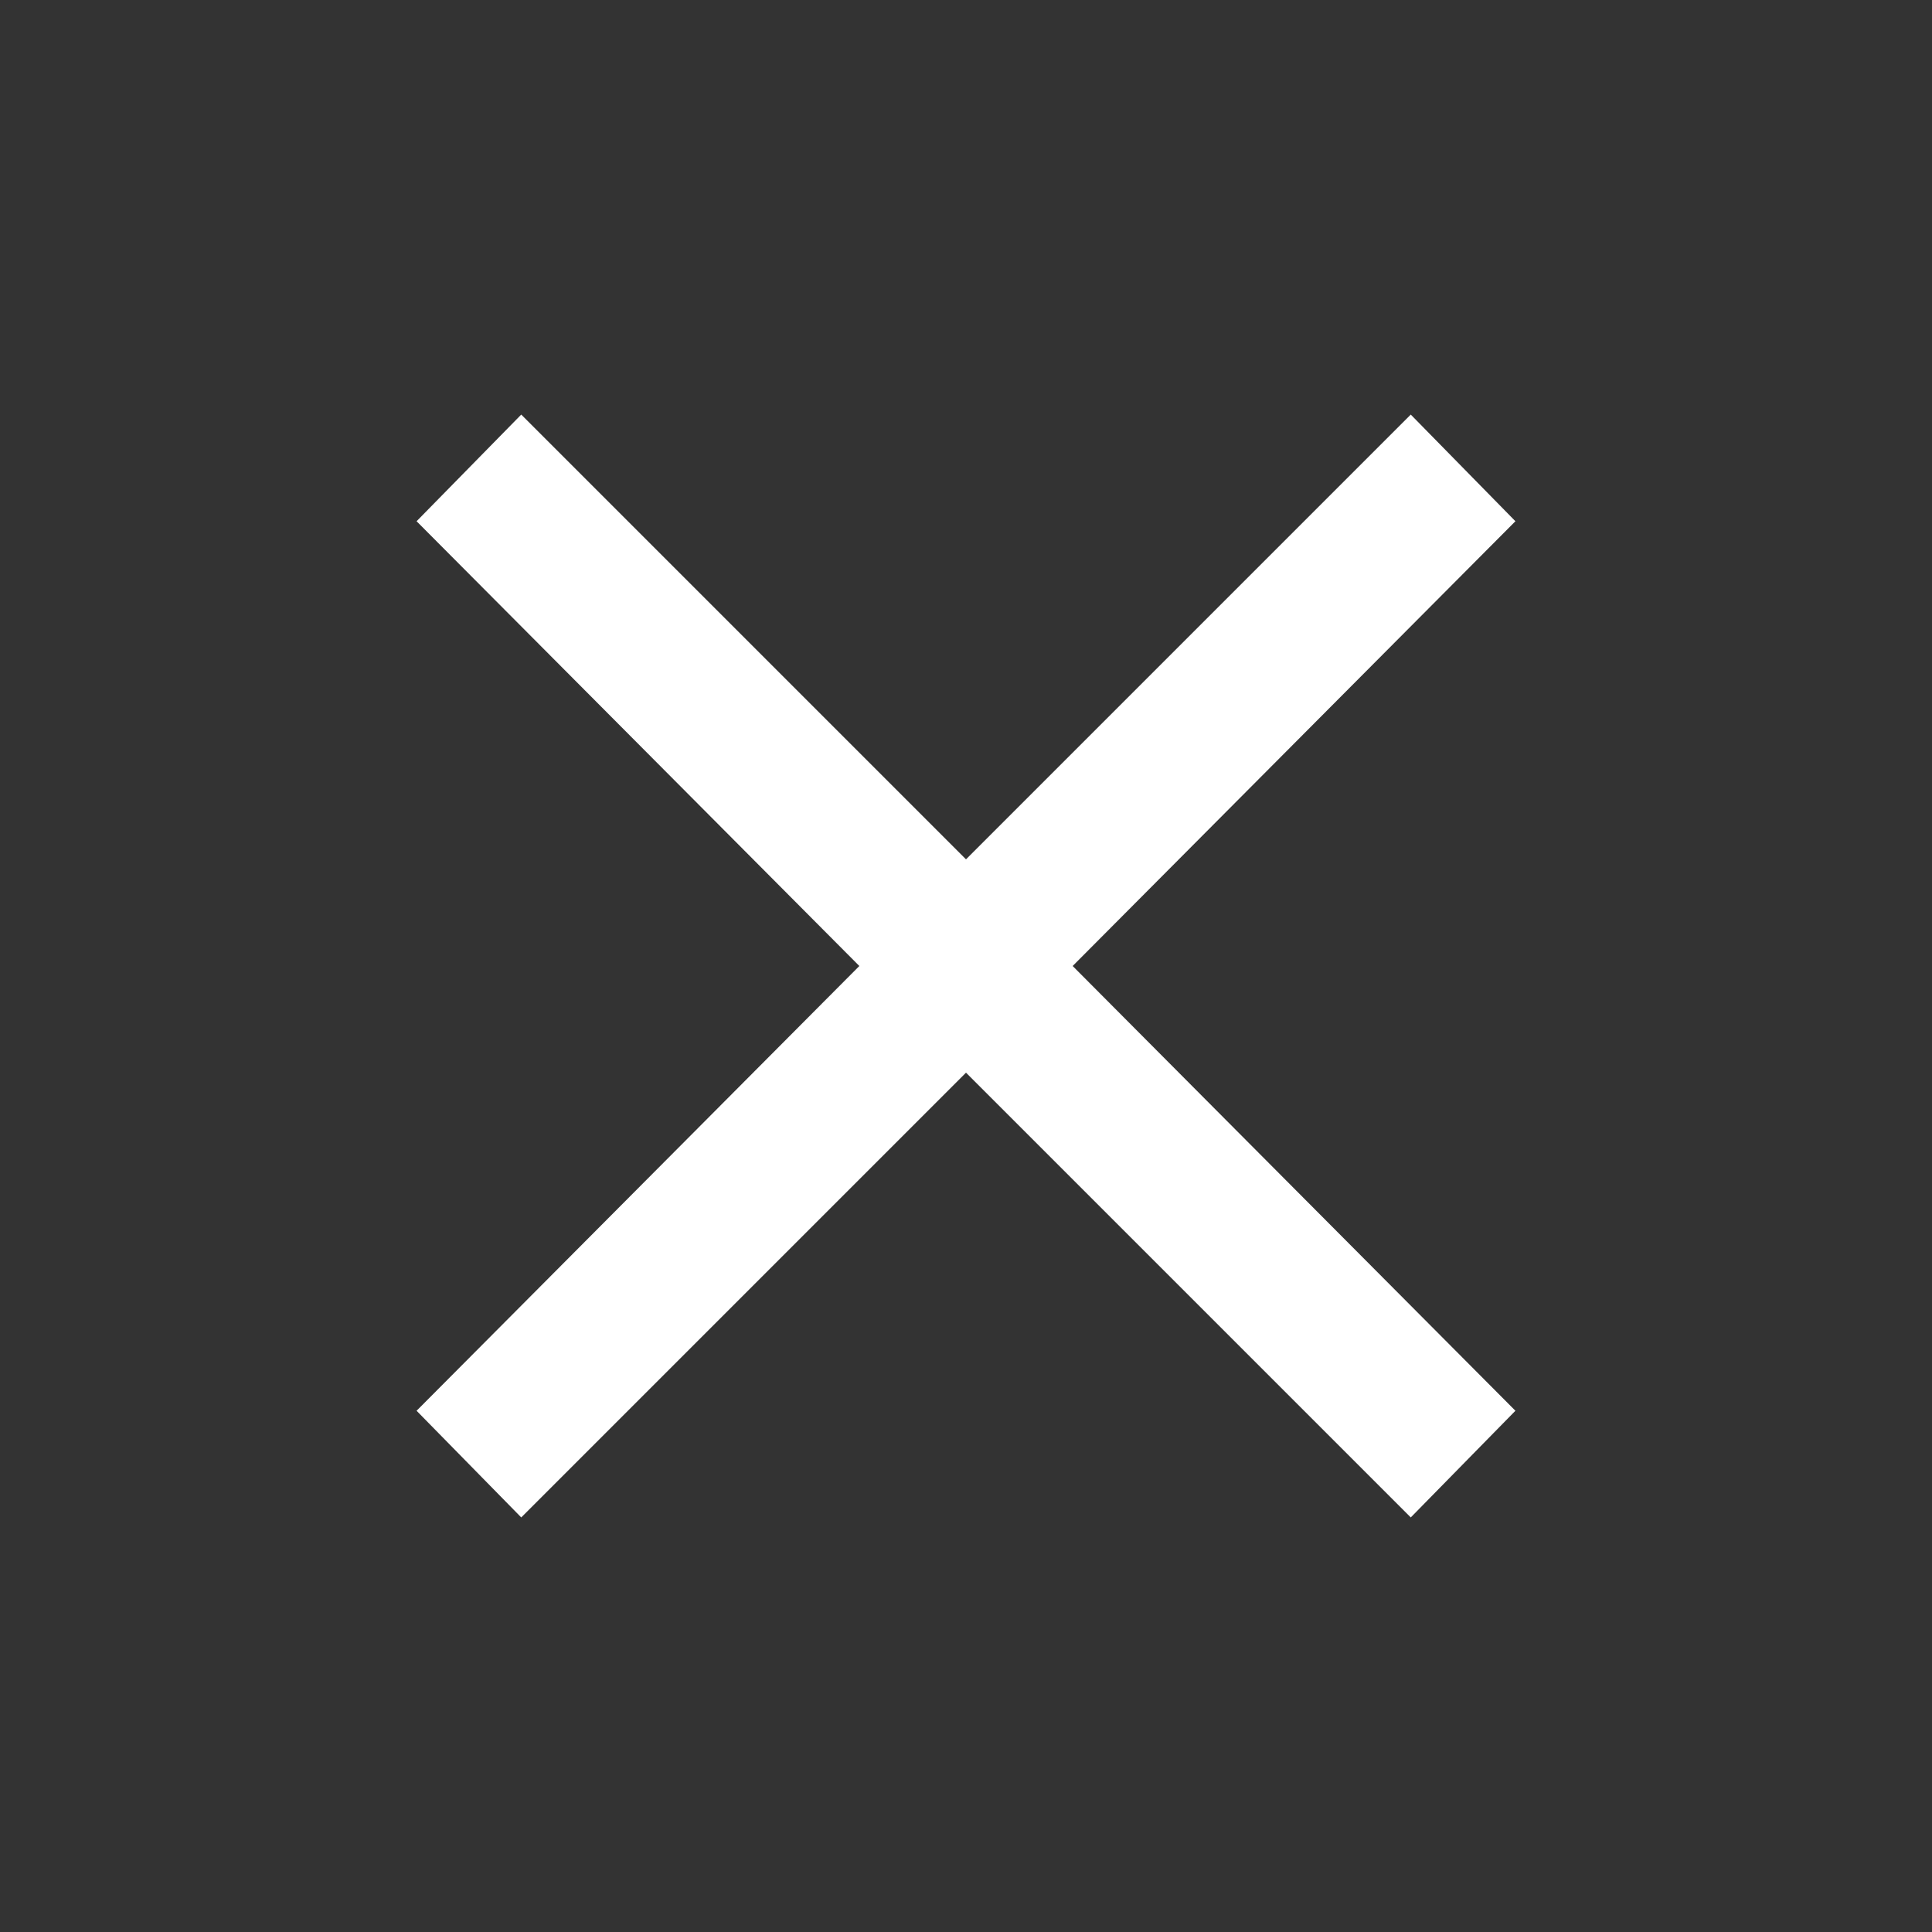 <svg width="24" height="24" viewBox="0 0 24 24" fill="none" xmlns="http://www.w3.org/2000/svg">
<rect x="0" y="0" width="24" height="24" fill="#333333" stroke="none"/>
<mask id="mask0_1_1124" style="mask-type:alpha" maskUnits="userSpaceOnUse" x="0" y="0" width="24" height="24">
<rect width="24" height="24" fill="#D9D9D9"/>
</mask>
<g mask="url(#mask0_1_1124)">
<path d="M6.475 18.85L5.175 17.525L10.675 12L5.175 6.475L6.475 5.15L12 10.675L17.525 5.15L18.825 6.475L13.325 12L18.825 17.525L17.525 18.85L12 13.325L6.475 18.85Z" fill="white"/>
</g>
</svg>
